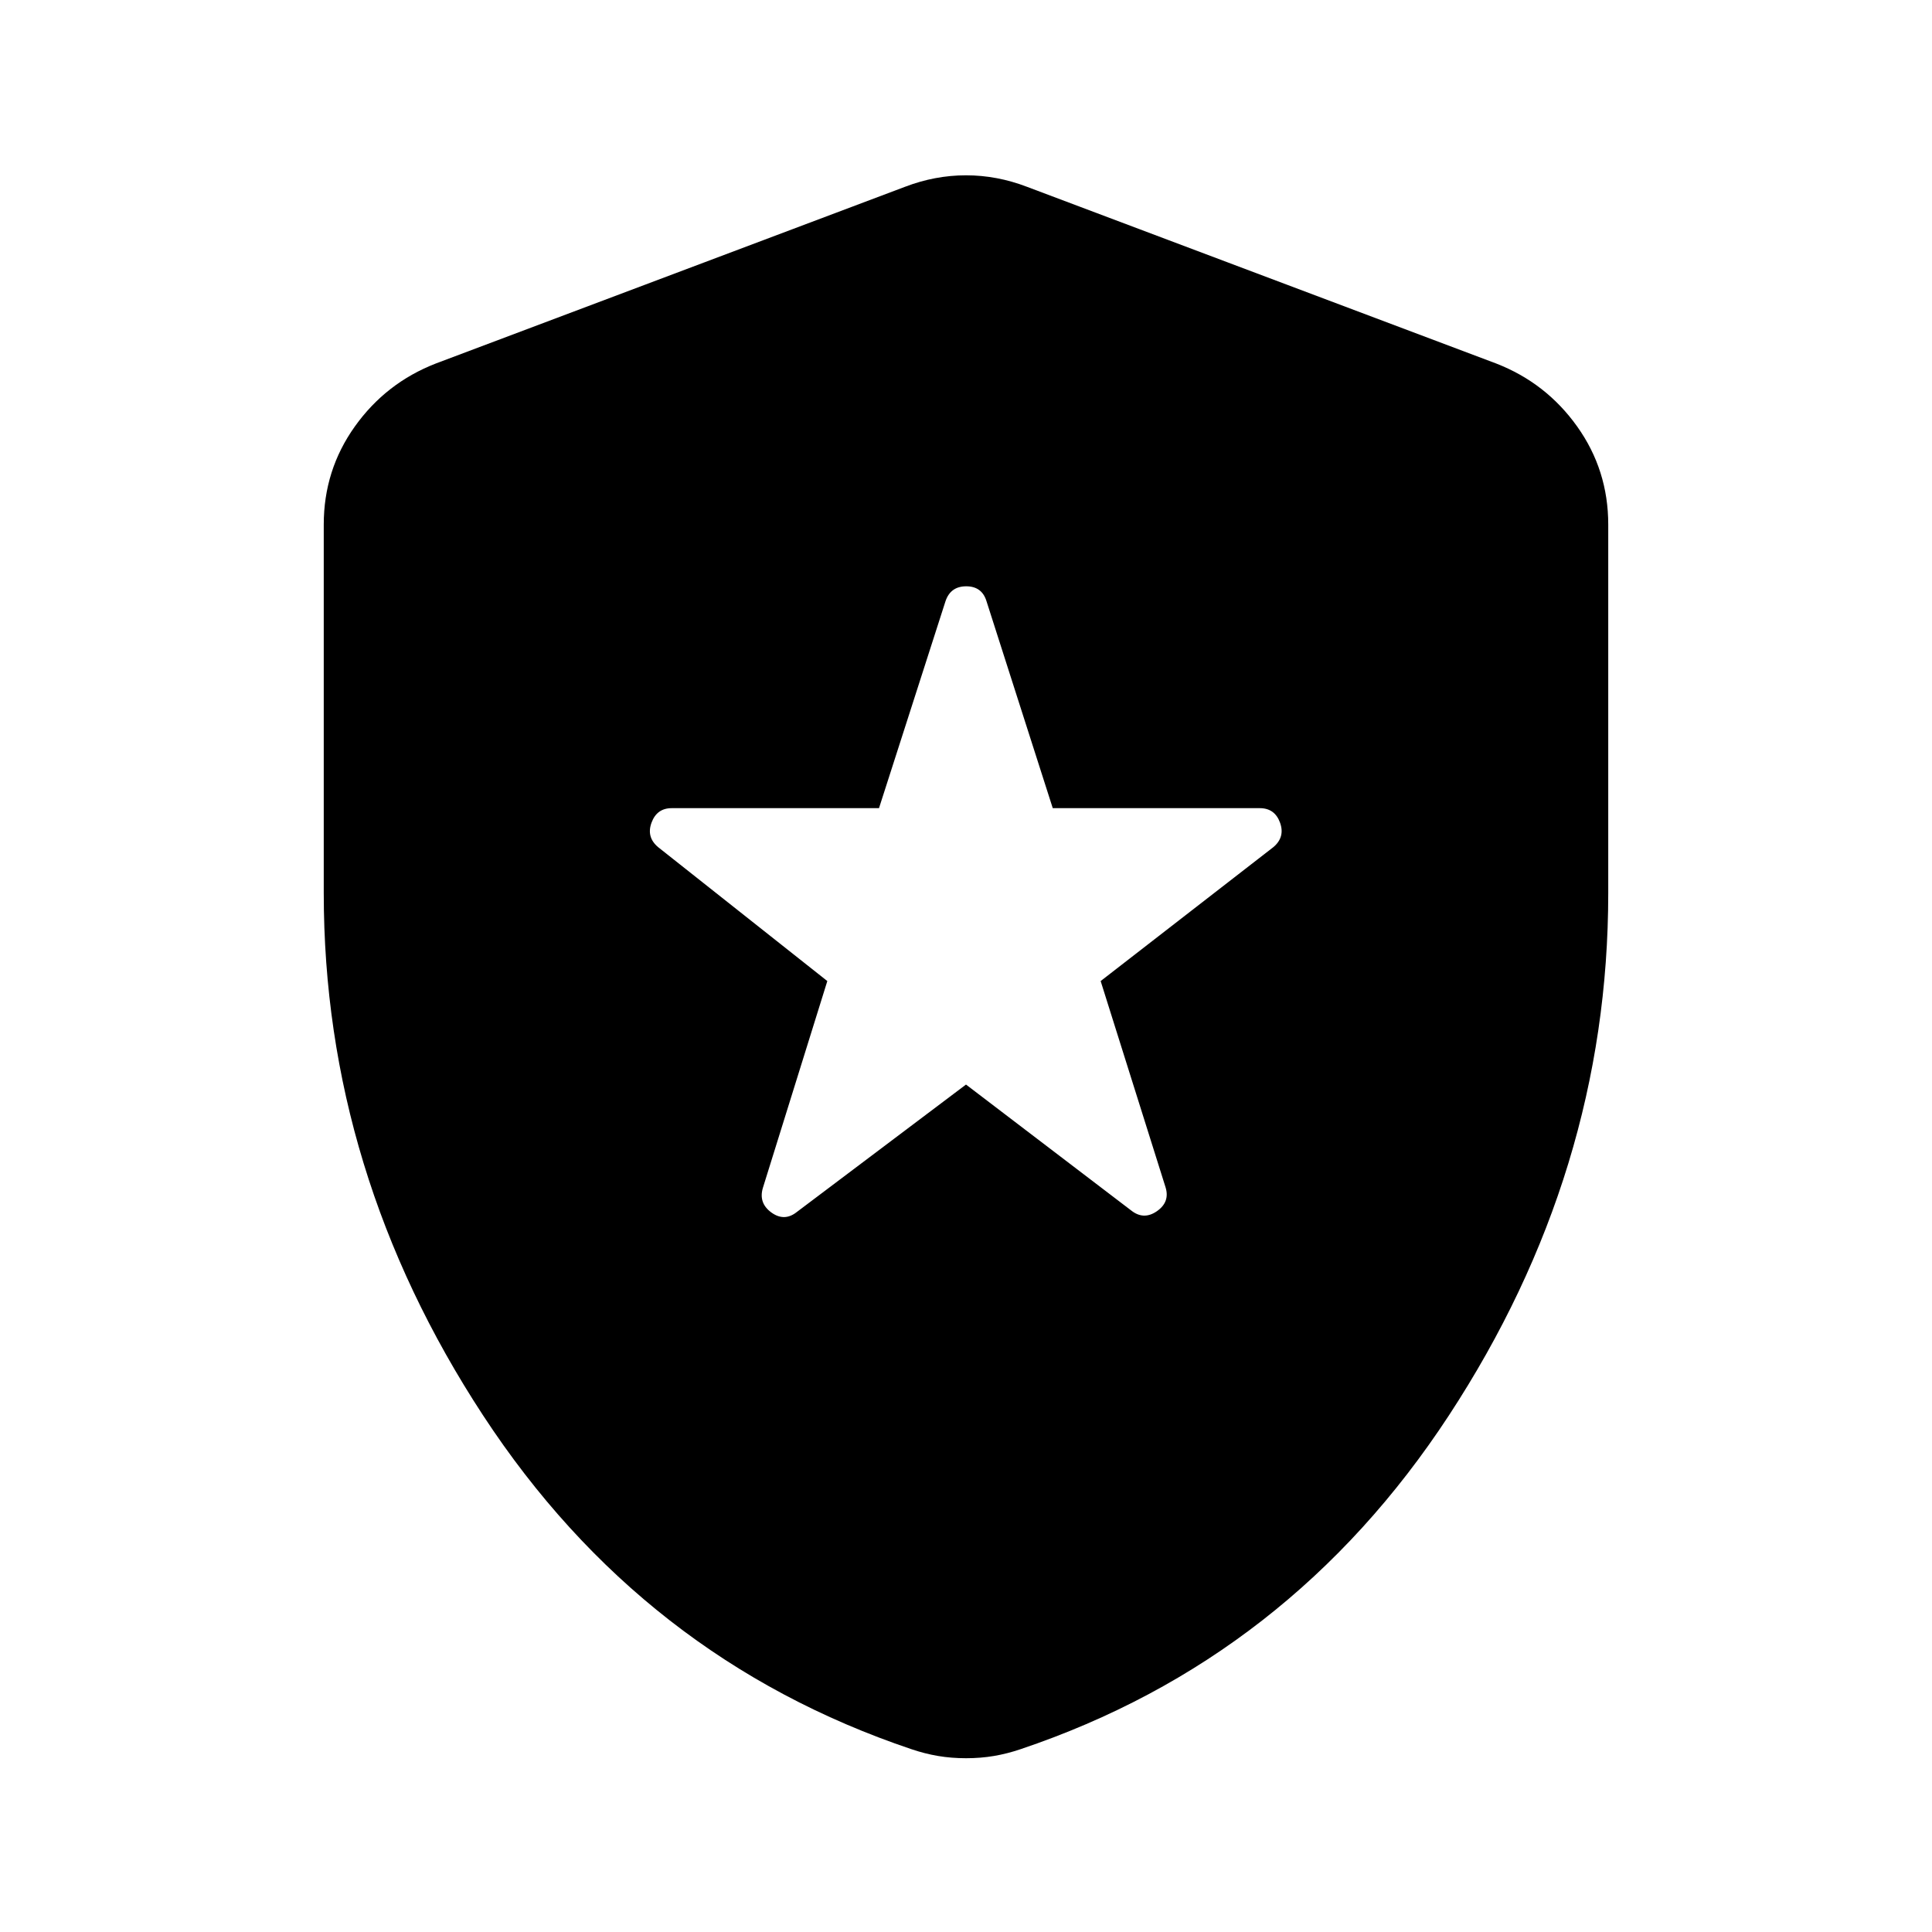 <svg xmlns="http://www.w3.org/2000/svg" height="24" viewBox="0 -960 960 960" width="24"><path d="m480-421.09 82.02 62.52q6.22 4.98 12.81.43 6.58-4.56 4.34-11.86l-32.26-102.52 85.79-66.52q5.95-4.98 3.34-12.19-2.61-7.2-10.06-7.2H523.11L490.2-661.22q-2.26-7.45-10.09-7.45t-10.31 7.45l-33.03 102.79H333.76q-7.37 0-10.02 7.2-2.65 7.21 3.3 12.19l84.05 66.52-32.02 102.78q-2.24 7.52 4.22 12.22 6.47 4.69 12.69-.28L480-421.09Zm0 334.74q-7.3 0-13.89-1.12-6.6-1.12-13.2-3.36-133.67-44.97-212.86-165.85-79.18-120.89-79.18-259.55v-183.12q0-27.06 15.44-48.72 15.43-21.65 40.23-31.3l233.13-87.8q14.93-5.72 30.33-5.72 15.4 0 30.33 5.72l233.13 87.8q24.8 9.65 40.23 31.3 15.44 21.66 15.44 48.72v183.12q0 138.66-79.18 259.55Q640.76-135.8 507.09-90.83q-6.6 2.24-13.2 3.36-6.59 1.12-13.89 1.12Z"/></svg>